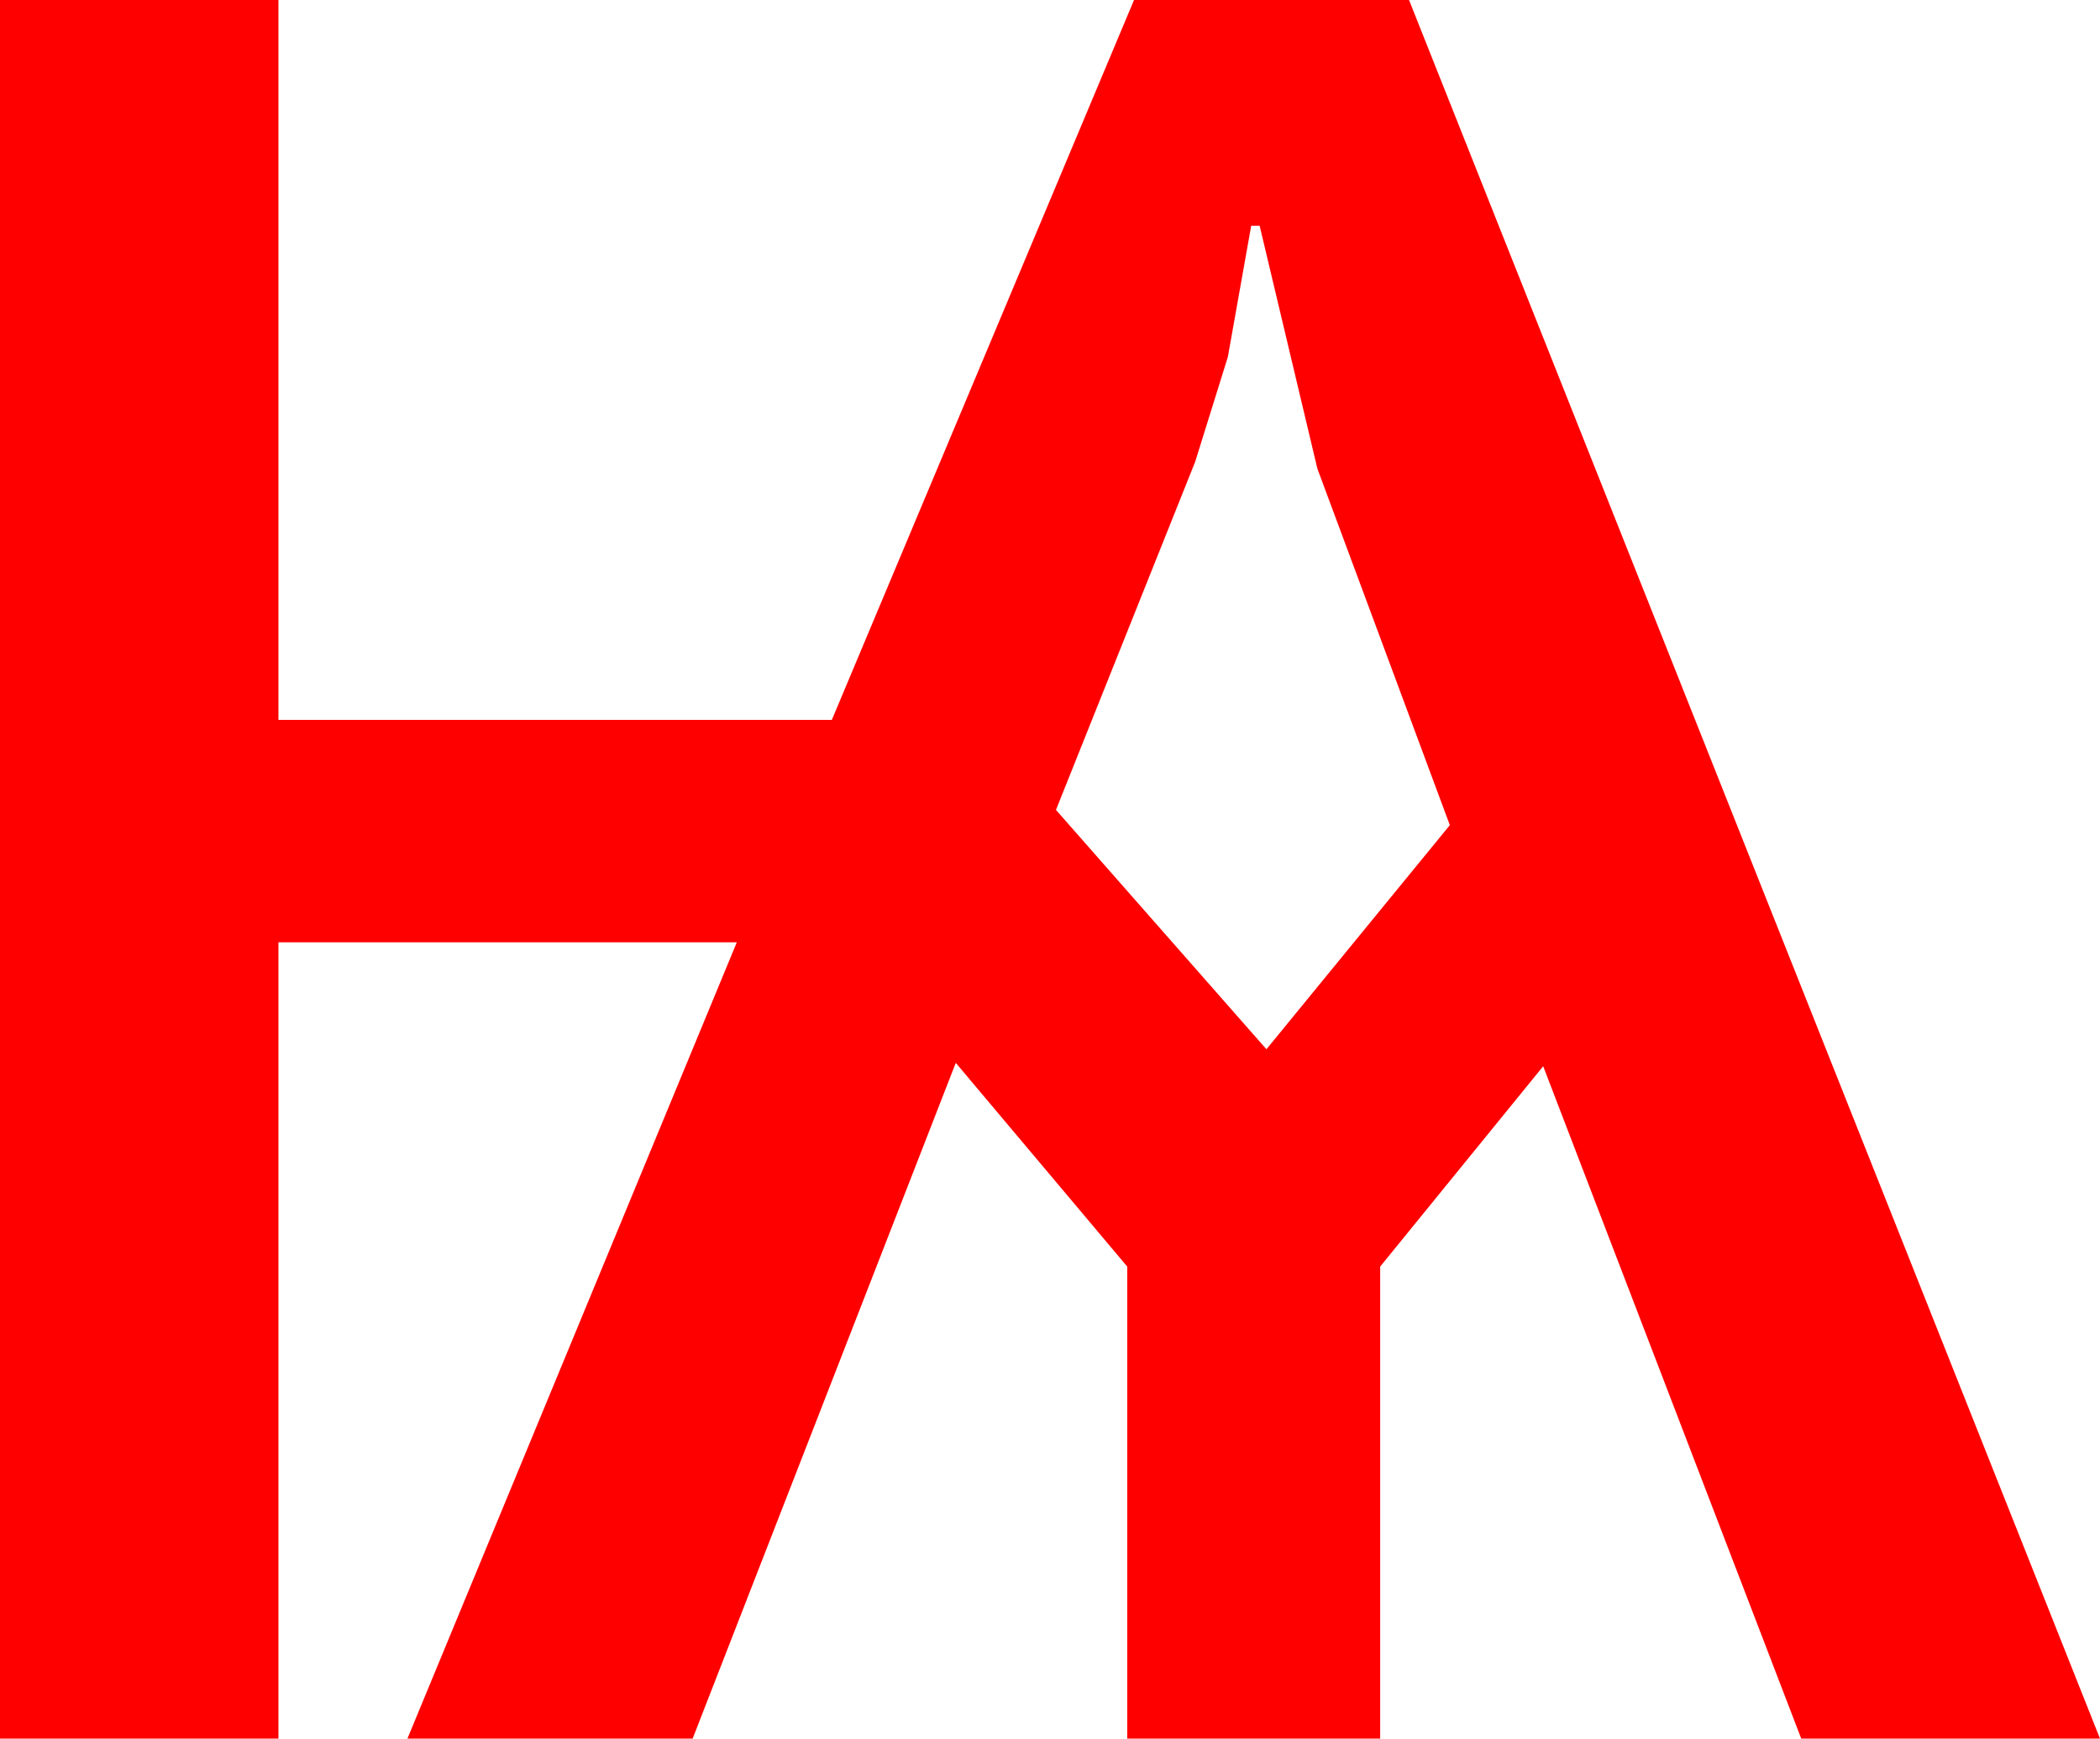 <?xml version="1.0" encoding="utf-8"?>
<!DOCTYPE svg PUBLIC "-//W3C//DTD SVG 1.1//EN" "http://www.w3.org/Graphics/SVG/1.1/DTD/svg11.dtd">
<svg width="36.24" height="30" xmlns="http://www.w3.org/2000/svg" xmlns:xlink="http://www.w3.org/1999/xlink" xmlns:xml="http://www.w3.org/XML/1998/namespace" version="1.1">
  <g>
    <g>
      <path style="fill:#FF0000;fill-opacity:1" d="M21.592,3.896L21.189,6.16 20.625,7.969 18.223,13.975 21.855,18.105 25.02,14.238 22.734,8.086 21.738,3.896 21.592,3.896z M0,0L4.805,0 4.805,12.422 14.355,12.422 19.57,0 24.316,0 36.24,30 31.084,30 26.631,18.398 23.818,21.855 23.818,30 19.453,30 19.453,21.855 16.494,18.34 11.953,30 7.031,30 12.715,16.26 4.805,16.26 4.805,30 0,30 0,0z" />
    </g>
  </g>
</svg>